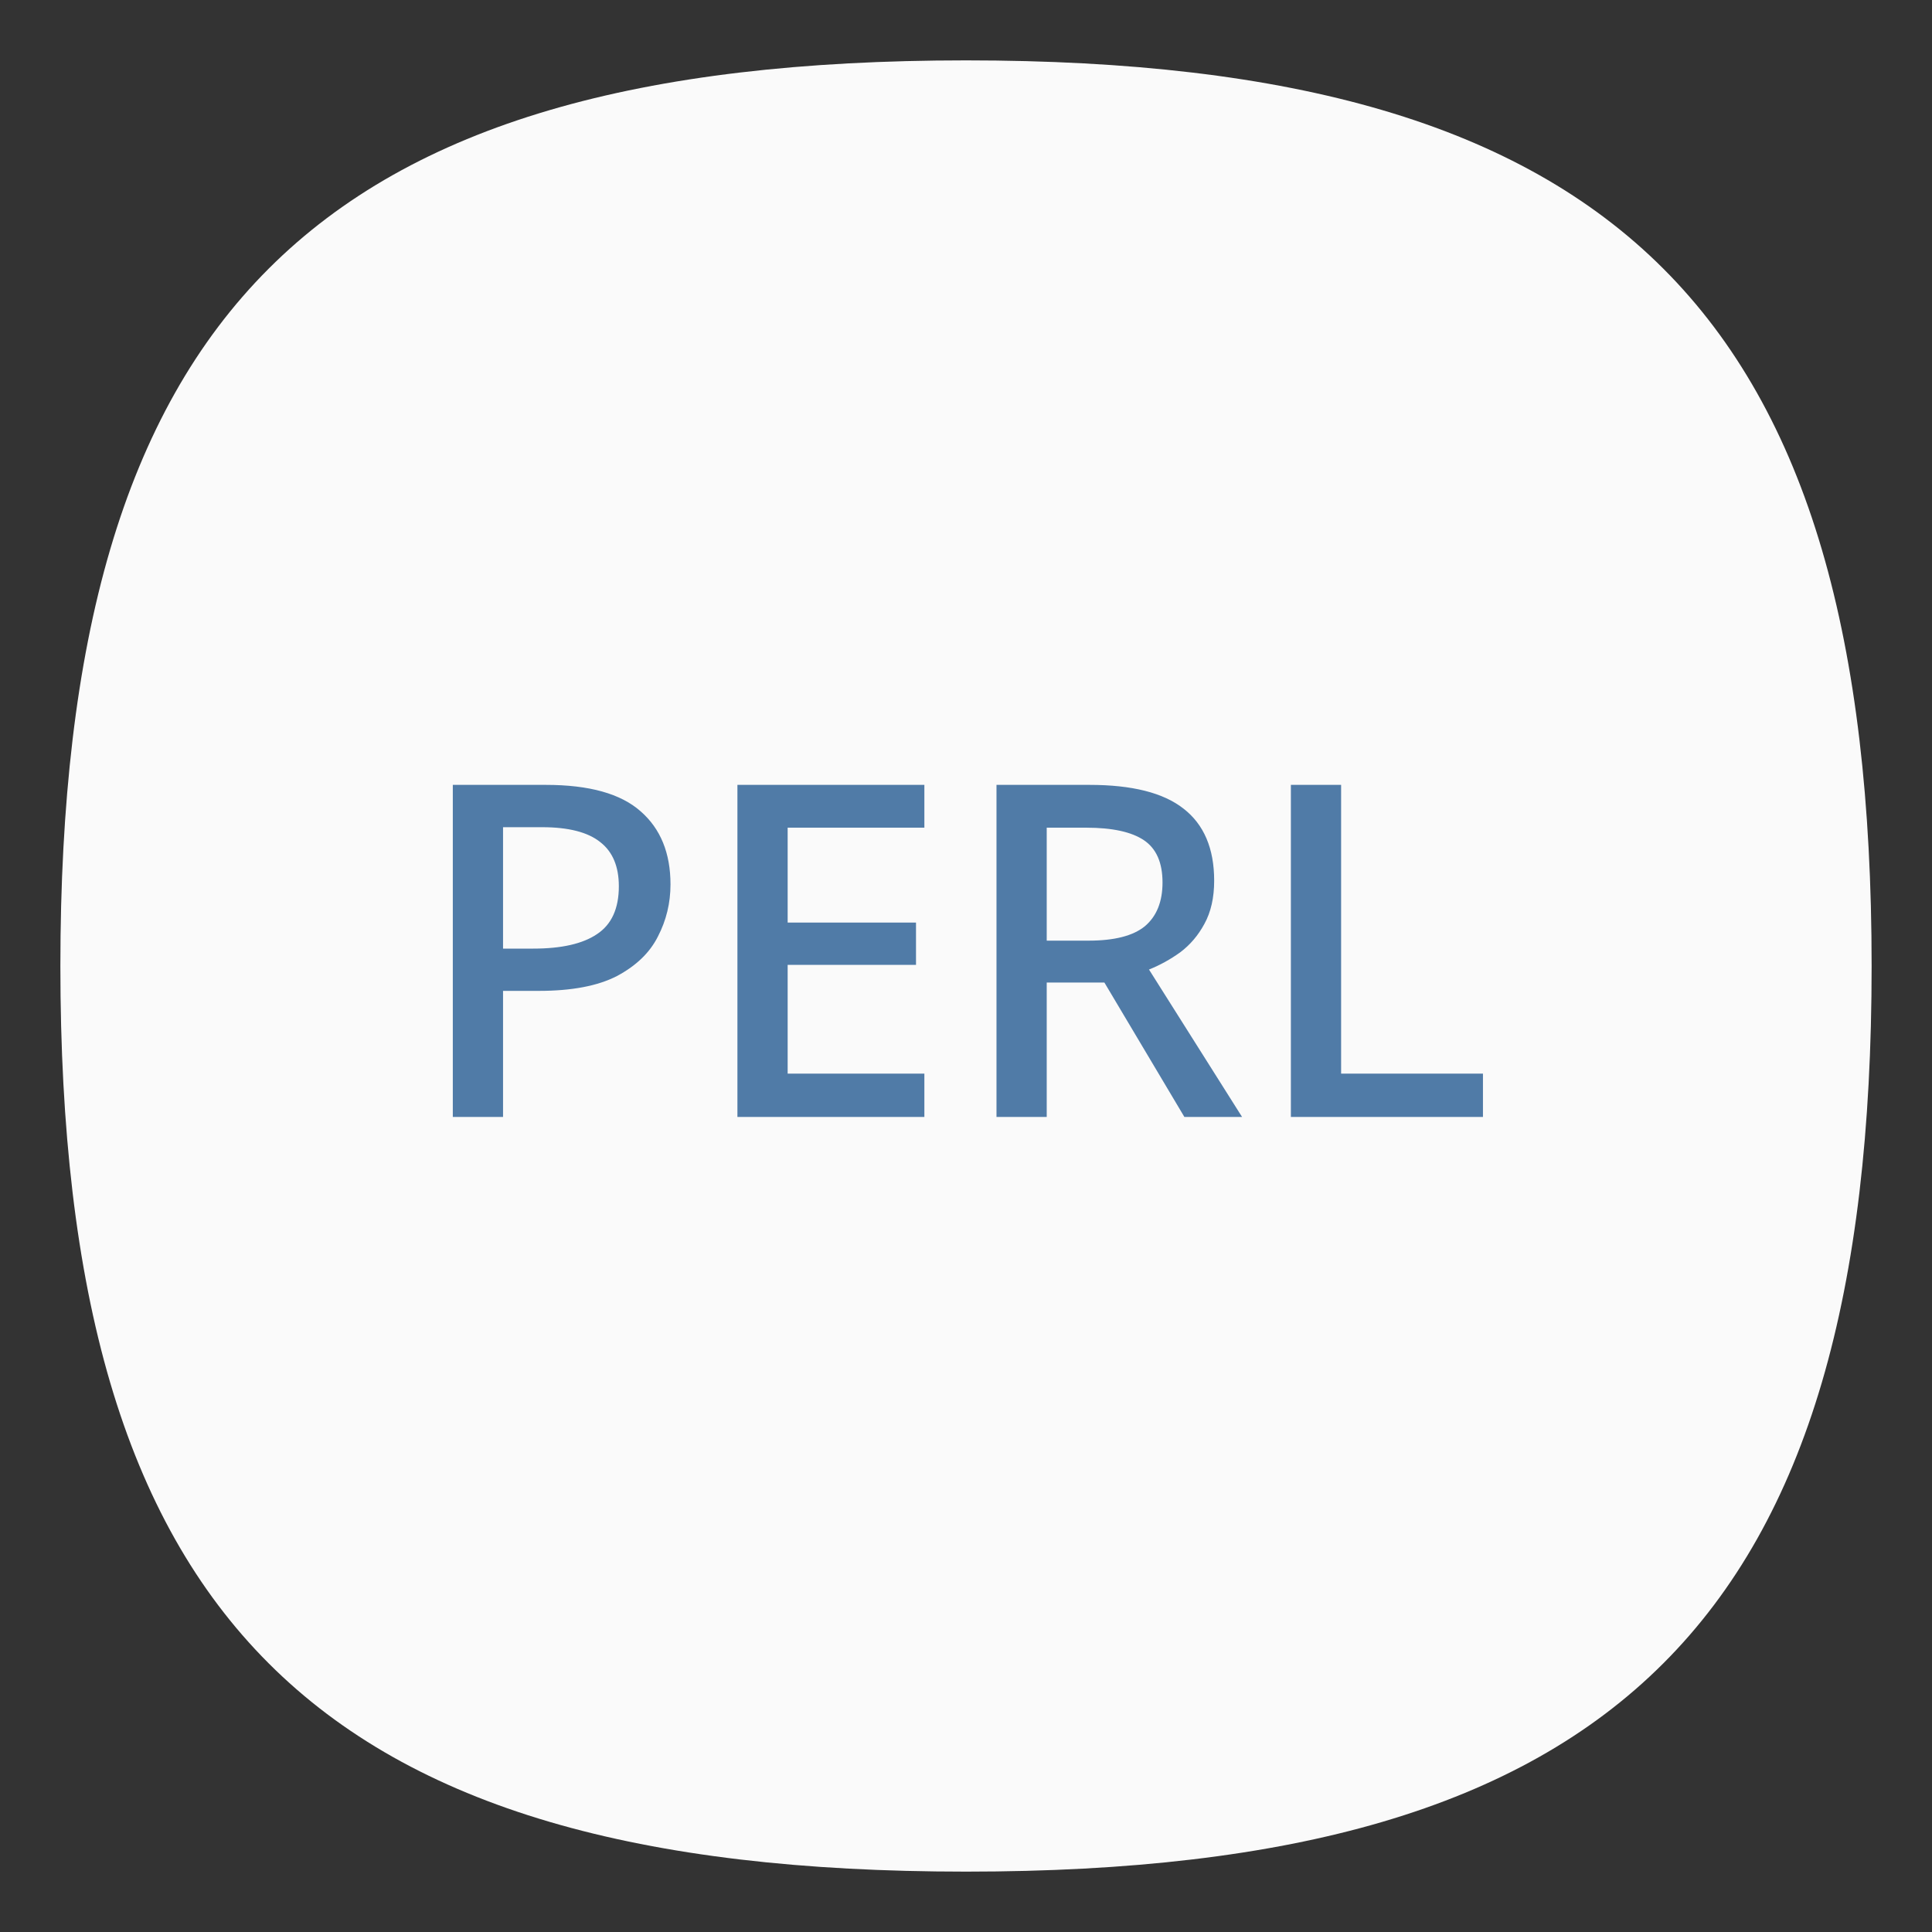 <?xml version="1.0" encoding="UTF-8" standalone="no"?>
<svg
   viewbox="0 0 200 200"
   version="1.1"
   id="svg4"
   sodipodi:docname="text-x-perl.svg"
   width="64"
   height="64"
   inkscape:version="1.1.1 (3bf5ae0d25, 2021-09-20, custom)"
   xmlns:inkscape="http://www.inkscape.org/namespaces/inkscape"
   xmlns:sodipodi="http://sodipodi.sourceforge.net/DTD/sodipodi-0.dtd"
   xmlns="http://www.w3.org/2000/svg"
   xmlns:svg="http://www.w3.org/2000/svg">
  <rect width="100%" height="100%" fill="#333333" stroke="none"/>
  <defs
     id="defs8" />
  <sodipodi:namedview
     id="namedview6"
     pagecolor="#ffffff"
     bordercolor="#666666"
     borderopacity="1.0"
     inkscape:pageshadow="2"
     inkscape:pageopacity="0.0"
     inkscape:pagecheckerboard="0"
     showgrid="false"
     inkscape:zoom="6.53125"
     inkscape:cx="43.023923"
     inkscape:cy="32.995215"
     inkscape:window-width="1920"
     inkscape:window-height="996"
     inkscape:window-x="0"
     inkscape:window-y="0"
     inkscape:window-maximized="1"
     inkscape:current-layer="svg4"
     showguides="true" />
  <path
     d="M 2,32 C 2,10.4 10.4,2 32,2 53.6,2 62,10.4 62,32 62,53.6 53.6,62 32,62 10.4,62 2,53.6 2,32"
     id="path2"
     style="stroke-width:0.3;fill:#fafafa;fill-opacity:1;stroke:none" />
  <path
     id="rect844"
     style="fill:#507ba7;stroke-width:2;stroke-linejoin:round;fill-opacity:1"
     d="M 15 26 L 15 37 L 16.664 37 L 16.664 32.824 L 17.85 32.824 C 18.938 32.824 19.801 32.661 20.438 32.332 C 21.074 31.993 21.528 31.556 21.795 31.021 C 22.072 30.487 22.211 29.913 22.211 29.297 C 22.211 28.26 21.882 27.454 21.225 26.879 C 20.567 26.293 19.52 26 18.082 26 L 15 26 z M 24.428 26 L 24.428 37 L 30.621 37 L 30.621 35.566 L 26.092 35.566 L 26.092 31.963 L 30.344 31.963 L 30.344 30.561 L 26.092 30.561 L 26.092 27.418 L 30.621 27.418 L 30.621 26 L 24.428 26 z M 33.01 26 L 33.01 37 L 34.674 37 L 34.674 32.547 L 36.584 32.547 L 39.234 37 L 41.145 37 L 38.062 32.117 C 38.422 31.973 38.767 31.783 39.096 31.547 C 39.424 31.3 39.691 30.987 39.896 30.607 C 40.112 30.217 40.221 29.739 40.221 29.174 C 40.221 28.106 39.881 27.309 39.203 26.785 C 38.536 26.261 37.499 26 36.092 26 L 33.01 26 z M 42.762 26 L 42.762 37 L 49.125 37 L 49.125 35.566 L 44.426 35.566 L 44.426 26 L 42.762 26 z M 16.664 27.402 L 17.957 27.402 C 18.83 27.402 19.472 27.566 19.883 27.895 C 20.294 28.213 20.5 28.702 20.5 29.359 C 20.5 30.099 20.258 30.627 19.775 30.945 C 19.303 31.264 18.601 31.424 17.666 31.424 L 16.664 31.424 L 16.664 27.402 z M 34.674 27.418 L 35.982 27.418 C 36.845 27.418 37.484 27.557 37.895 27.834 C 38.305 28.111 38.51 28.577 38.51 29.234 C 38.51 29.871 38.314 30.355 37.924 30.684 C 37.534 31.002 36.913 31.16 36.061 31.16 L 34.674 31.16 L 34.674 27.418 z " />
</svg>
